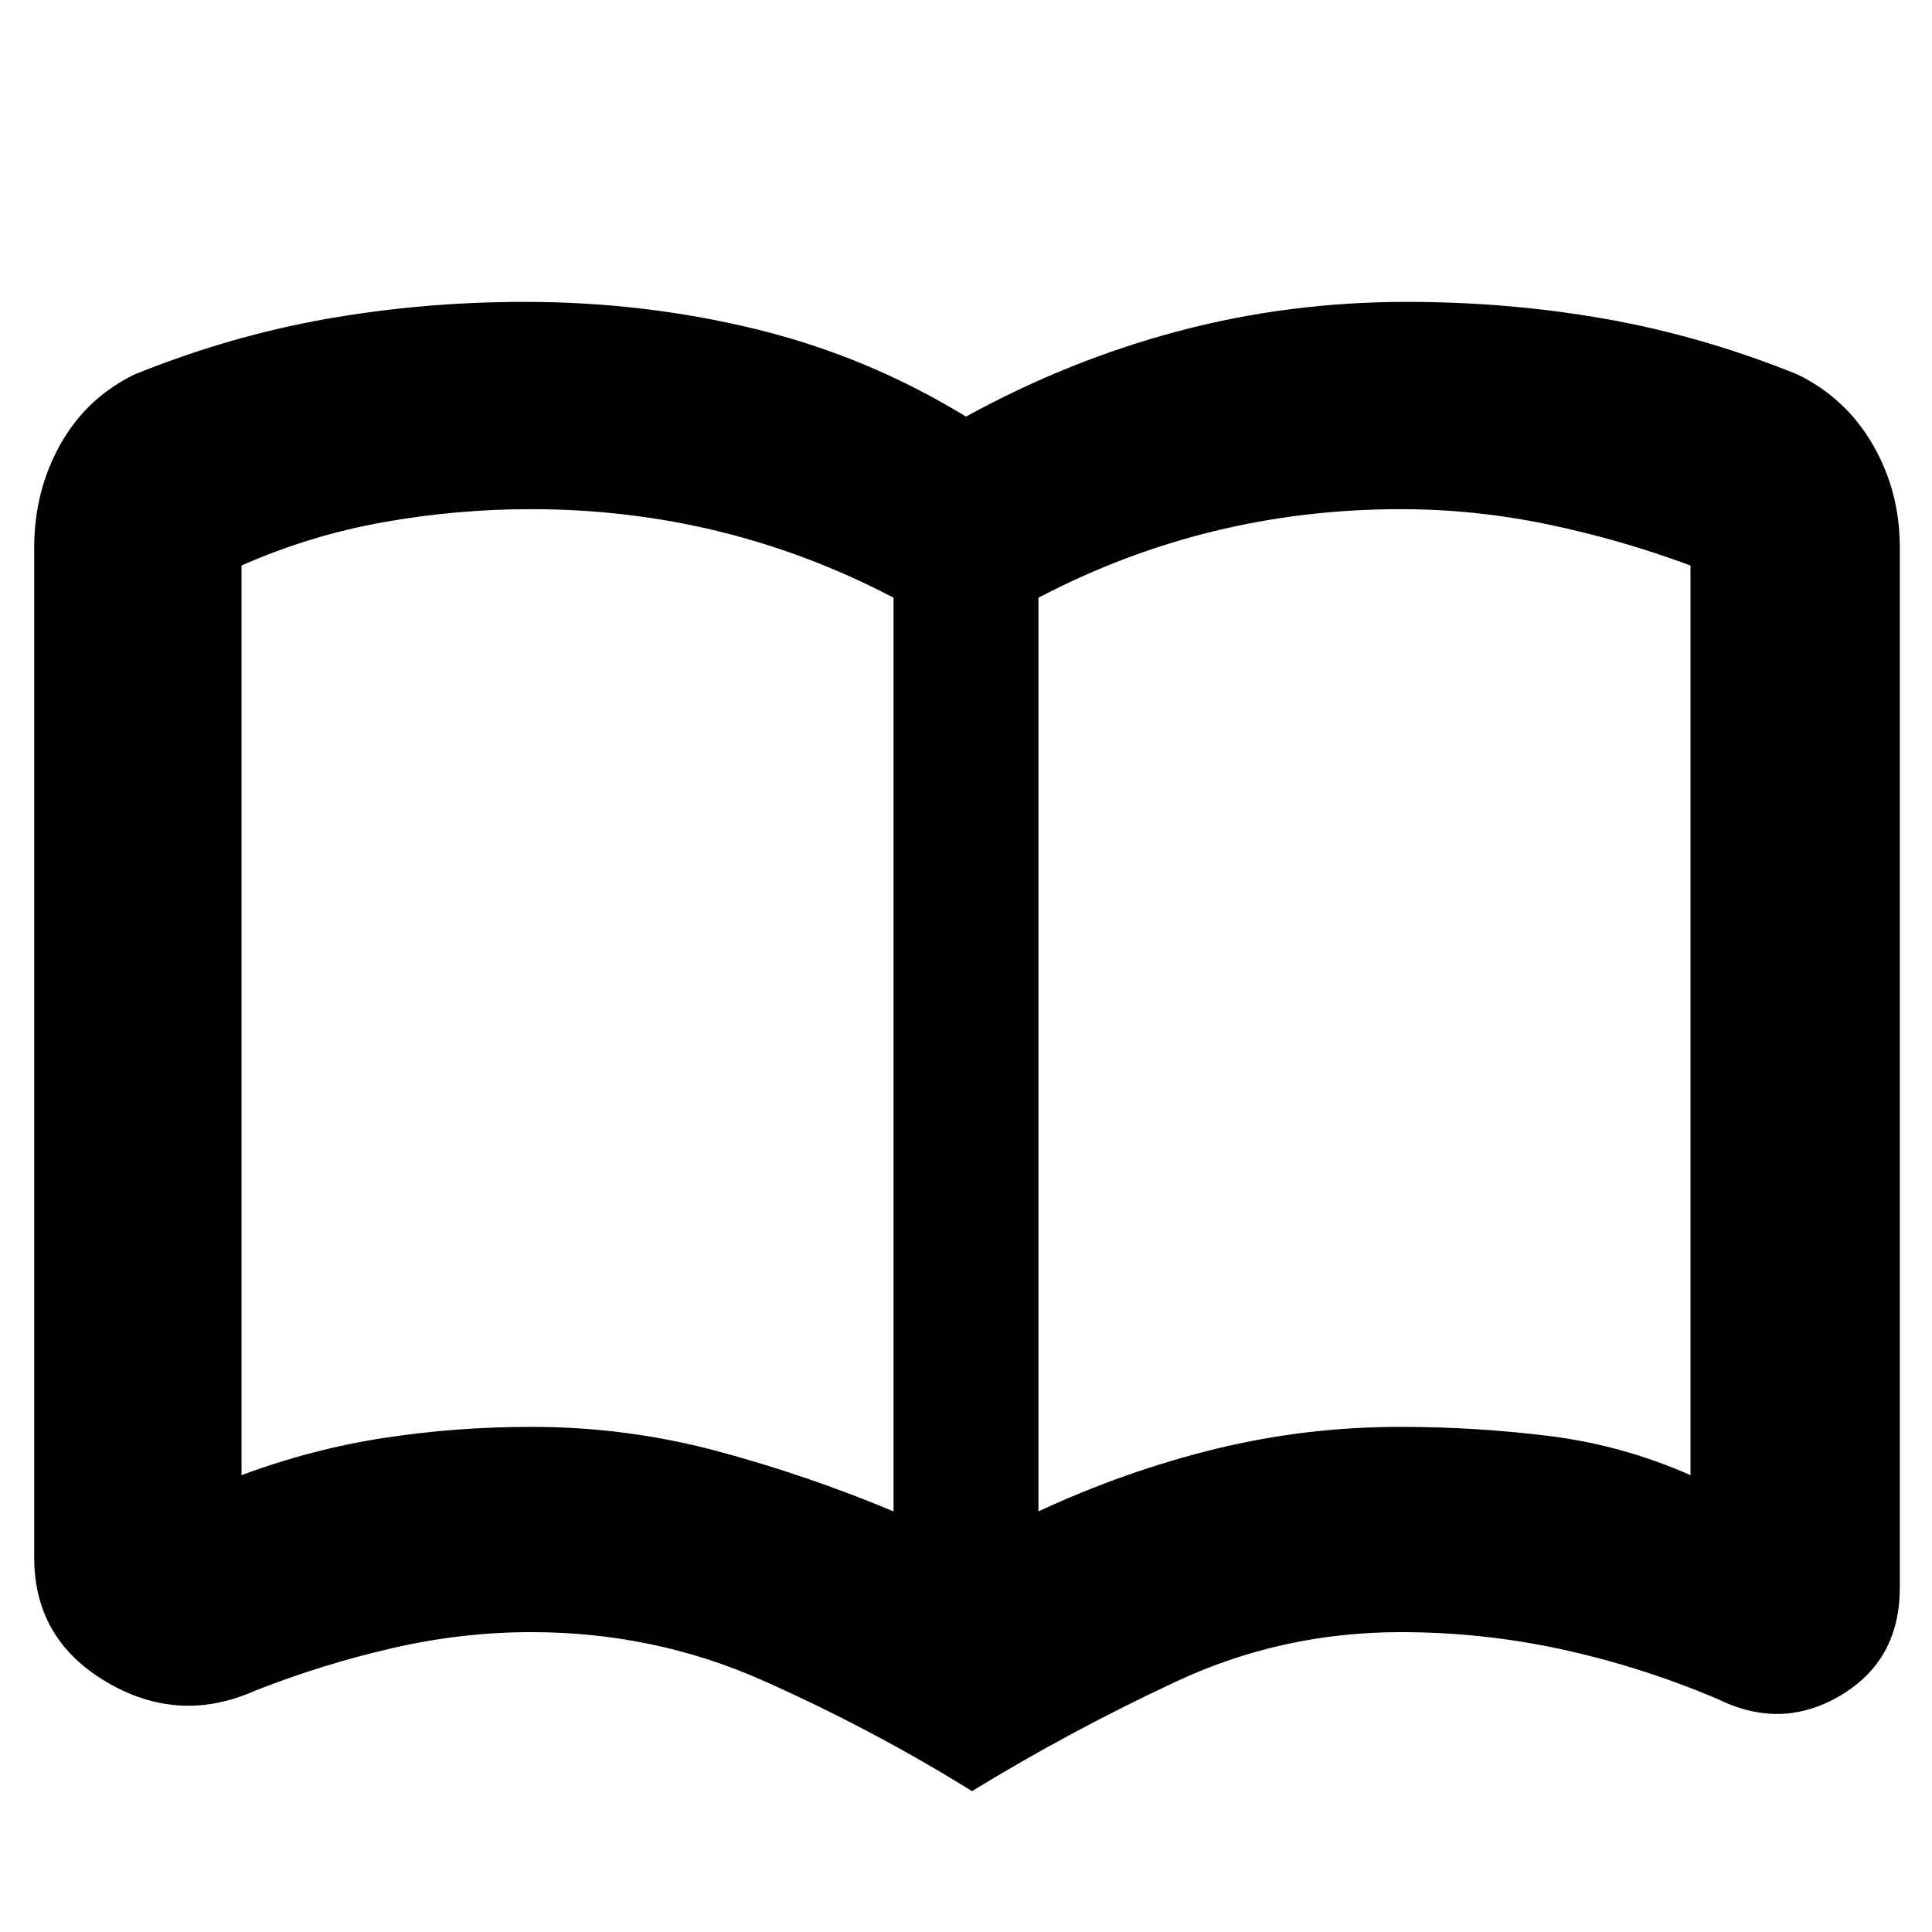 <svg xmlns="http://www.w3.org/2000/svg" height="20" viewBox="0 -960 960 960" width="20"><path d="M264-251q47.35 0 92.17 12Q401-227 444-209v-454q-42-22-87-33t-93.22-11q-36.94 0-73.36 6.5T120-679v452q35-13 70.81-18.5Q226.63-251 264-251Zm252 42q43-20 87.83-31 44.82-11 92.17-11 37 0 73.5 4.5T840-227v-452q-35-13-71.19-20.5t-72.89-7.5Q648-707 603-696t-87 33v454ZM483-70q-50-31-104-55t-115-24q-34.59 0-69.29 8Q160-133 127-120q-38 17-74-4.19T17-186v-502q0-28 13-51.2 13-23.2 37-34.8 47-19 95.04-27.5 48.04-8.5 98.85-8.5 59.06 0 114.55 13.5Q430.93-783 480-753q51-28 105.69-42.5Q640.37-810 699.11-810q50.81 0 98.85 8.5Q846-793 893-774q24 11.6 37.5 34.8Q944-716 944-688v517q0 36-29.5 53.5T853-116q-38-16-77.18-24.5Q736.63-149 696-149q-59 0-111.5 24.5T483-70ZM283-458Z"/></svg>